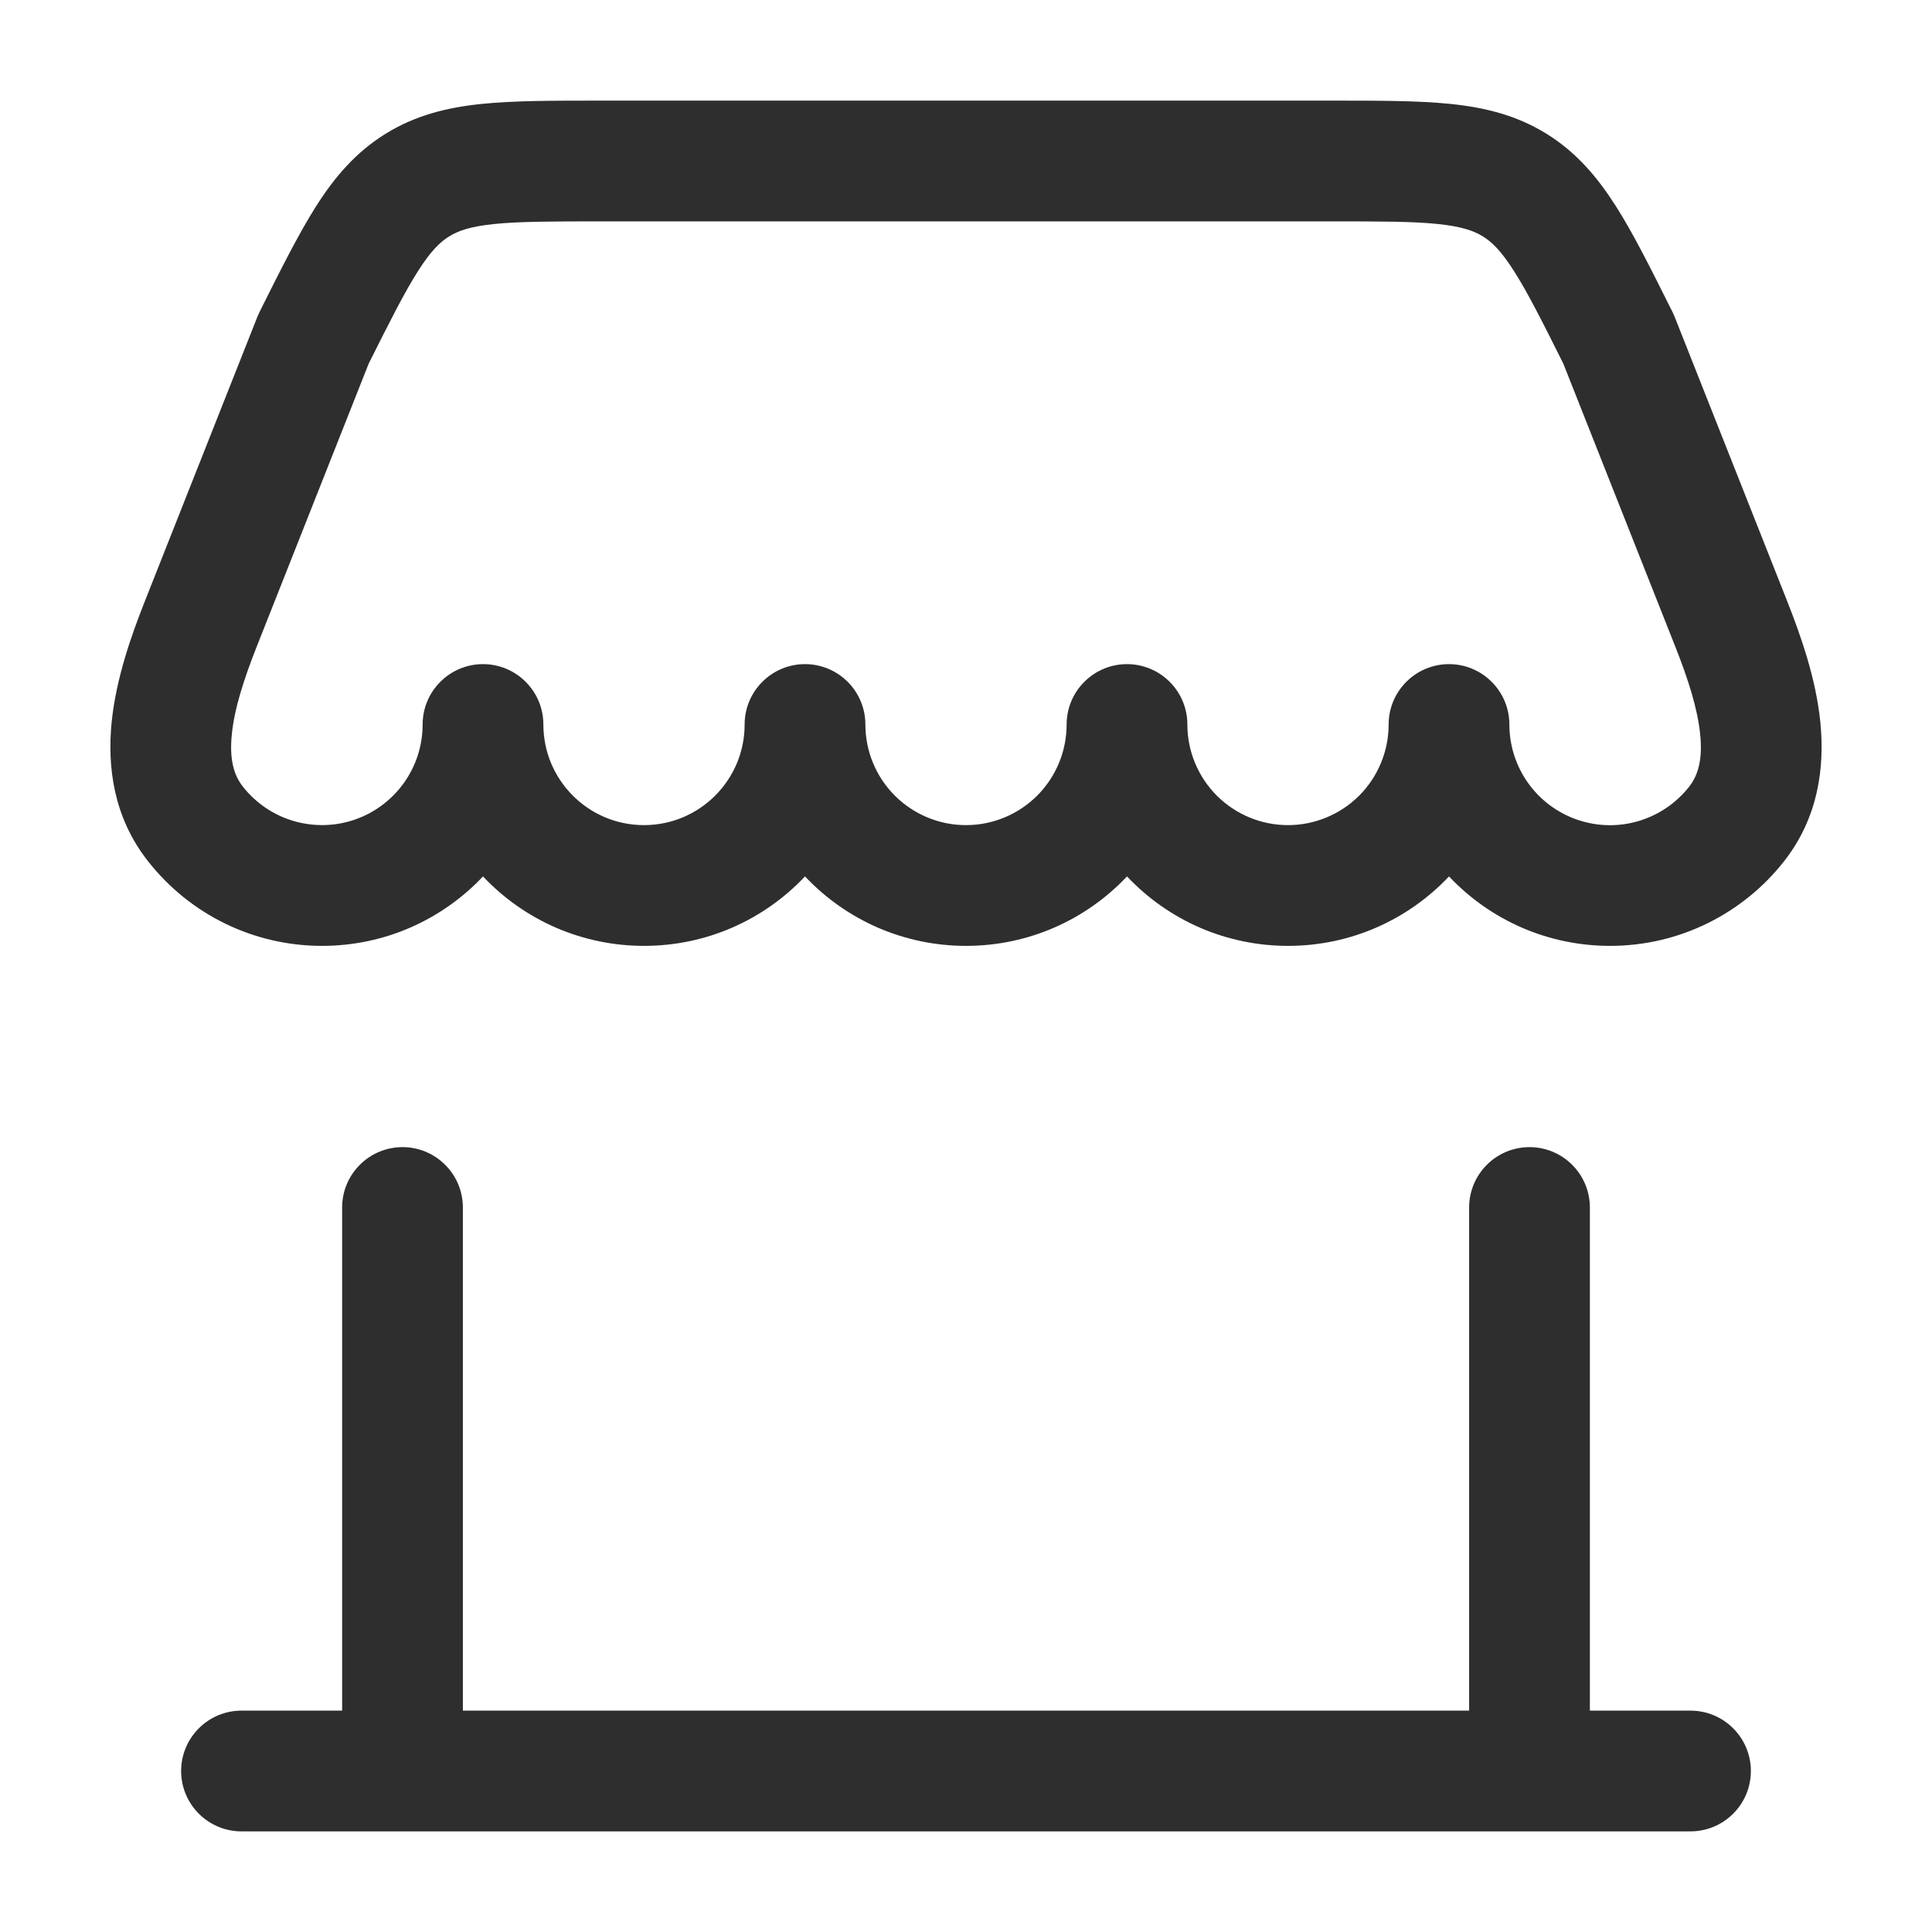 <svg width="24" height="24" viewBox="0 0 24 24" fill="none" xmlns="http://www.w3.org/2000/svg">
<path fill-rule="evenodd" clip-rule="evenodd" d="M7.435 1.25C6.865 1.25 6.382 1.25 5.982 1.291C5.556 1.335 5.162 1.431 4.791 1.661C4.419 1.891 4.157 2.2 3.927 2.561C3.712 2.901 3.495 3.333 3.24 3.843L3.224 3.876C3.214 3.896 3.205 3.916 3.197 3.936L1.794 7.482C1.627 7.905 1.442 8.432 1.387 8.97C1.332 9.522 1.408 10.153 1.84 10.7C2.097 11.027 2.425 11.292 2.799 11.474C3.173 11.656 3.584 11.75 4 11.75C4.788 11.75 5.499 11.419 6 10.887C6.257 11.16 6.567 11.377 6.911 11.526C7.255 11.674 7.625 11.75 8 11.75C8.788 11.75 9.499 11.419 10 10.887C10.257 11.16 10.567 11.377 10.911 11.526C11.255 11.674 11.625 11.75 12 11.75C12.788 11.75 13.499 11.419 14 10.887C14.257 11.16 14.567 11.377 14.911 11.526C15.255 11.674 15.625 11.75 16 11.75C16.788 11.75 17.499 11.419 18 10.887C18.257 11.16 18.567 11.377 18.911 11.526C19.255 11.674 19.625 11.75 20 11.75C20.877 11.75 21.658 11.339 22.16 10.702C22.592 10.154 22.668 9.522 22.613 8.972C22.559 8.432 22.373 7.906 22.207 7.483L20.803 3.935C20.795 3.915 20.786 3.895 20.776 3.875L20.76 3.843C20.505 3.333 20.289 2.9 20.073 2.561C19.843 2.2 19.582 1.891 19.21 1.661C18.838 1.431 18.445 1.335 18.019 1.291C17.619 1.25 17.135 1.25 16.565 1.25H7.435ZM8 10.25C7.31 10.25 6.75 9.69 6.75 9C6.75 8.801 6.671 8.61 6.53 8.47C6.39 8.329 6.199 8.25 6 8.25C5.801 8.25 5.61 8.329 5.47 8.47C5.329 8.61 5.25 8.801 5.25 9C5.25 9.26 5.169 9.513 5.018 9.725C4.867 9.936 4.655 10.096 4.409 10.181C4.164 10.266 3.898 10.272 3.648 10.199C3.399 10.126 3.179 9.977 3.018 9.773C2.904 9.629 2.848 9.431 2.88 9.121C2.912 8.799 3.031 8.433 3.188 8.035L4.58 4.517C4.848 3.982 5.027 3.627 5.193 3.367C5.353 3.115 5.468 3.006 5.579 2.937C5.691 2.867 5.839 2.814 6.136 2.783C6.45 2.751 6.856 2.75 7.472 2.75H16.528C17.145 2.75 17.551 2.75 17.864 2.783C18.161 2.814 18.31 2.868 18.421 2.937C18.533 3.006 18.647 3.115 18.807 3.367C18.974 3.627 19.153 3.982 19.42 4.517L20.812 8.035C20.969 8.433 21.088 8.799 21.12 9.121C21.152 9.431 21.096 9.629 20.983 9.773C20.822 9.977 20.602 10.127 20.352 10.2C20.103 10.274 19.837 10.267 19.591 10.182C19.345 10.097 19.132 9.937 18.982 9.726C18.831 9.514 18.75 9.26 18.75 9C18.75 8.801 18.671 8.61 18.53 8.47C18.39 8.329 18.199 8.25 18 8.25C17.801 8.25 17.61 8.329 17.47 8.47C17.329 8.61 17.25 8.801 17.25 9C17.25 9.332 17.118 9.649 16.884 9.884C16.649 10.118 16.331 10.25 16 10.25C15.668 10.25 15.351 10.118 15.116 9.884C14.882 9.649 14.75 9.332 14.75 9C14.75 8.801 14.671 8.61 14.53 8.47C14.39 8.329 14.199 8.25 14 8.25C13.801 8.25 13.61 8.329 13.47 8.47C13.329 8.61 13.25 8.801 13.25 9C13.25 9.332 13.118 9.649 12.884 9.884C12.649 10.118 12.332 10.25 12 10.25C11.668 10.25 11.351 10.118 11.116 9.884C10.882 9.649 10.75 9.332 10.75 9C10.75 8.801 10.671 8.61 10.53 8.47C10.39 8.329 10.199 8.25 10 8.25C9.801 8.25 9.61 8.329 9.47 8.47C9.329 8.61 9.25 8.801 9.25 9C9.25 9.69 8.69 10.25 8 10.25Z" fill="#2E2E2E"/>
<path d="M19.75 15C19.75 14.801 19.671 14.61 19.53 14.47C19.39 14.329 19.199 14.25 19 14.25C18.801 14.25 18.61 14.329 18.47 14.47C18.329 14.61 18.25 14.801 18.25 15V21.25H5.75V15C5.75 14.801 5.671 14.61 5.53 14.47C5.39 14.329 5.199 14.25 5 14.25C4.801 14.25 4.61 14.329 4.47 14.47C4.329 14.61 4.25 14.801 4.25 15V21.25H3C2.801 21.25 2.61 21.329 2.47 21.47C2.329 21.61 2.25 21.801 2.25 22C2.25 22.199 2.329 22.39 2.47 22.53C2.61 22.671 2.801 22.75 3 22.75H21C21.199 22.75 21.39 22.671 21.53 22.53C21.671 22.39 21.75 22.199 21.75 22C21.75 21.801 21.671 21.61 21.53 21.47C21.39 21.329 21.199 21.25 21 21.25H19.75V15Z" fill="#2E2E2E"/>
</svg>
